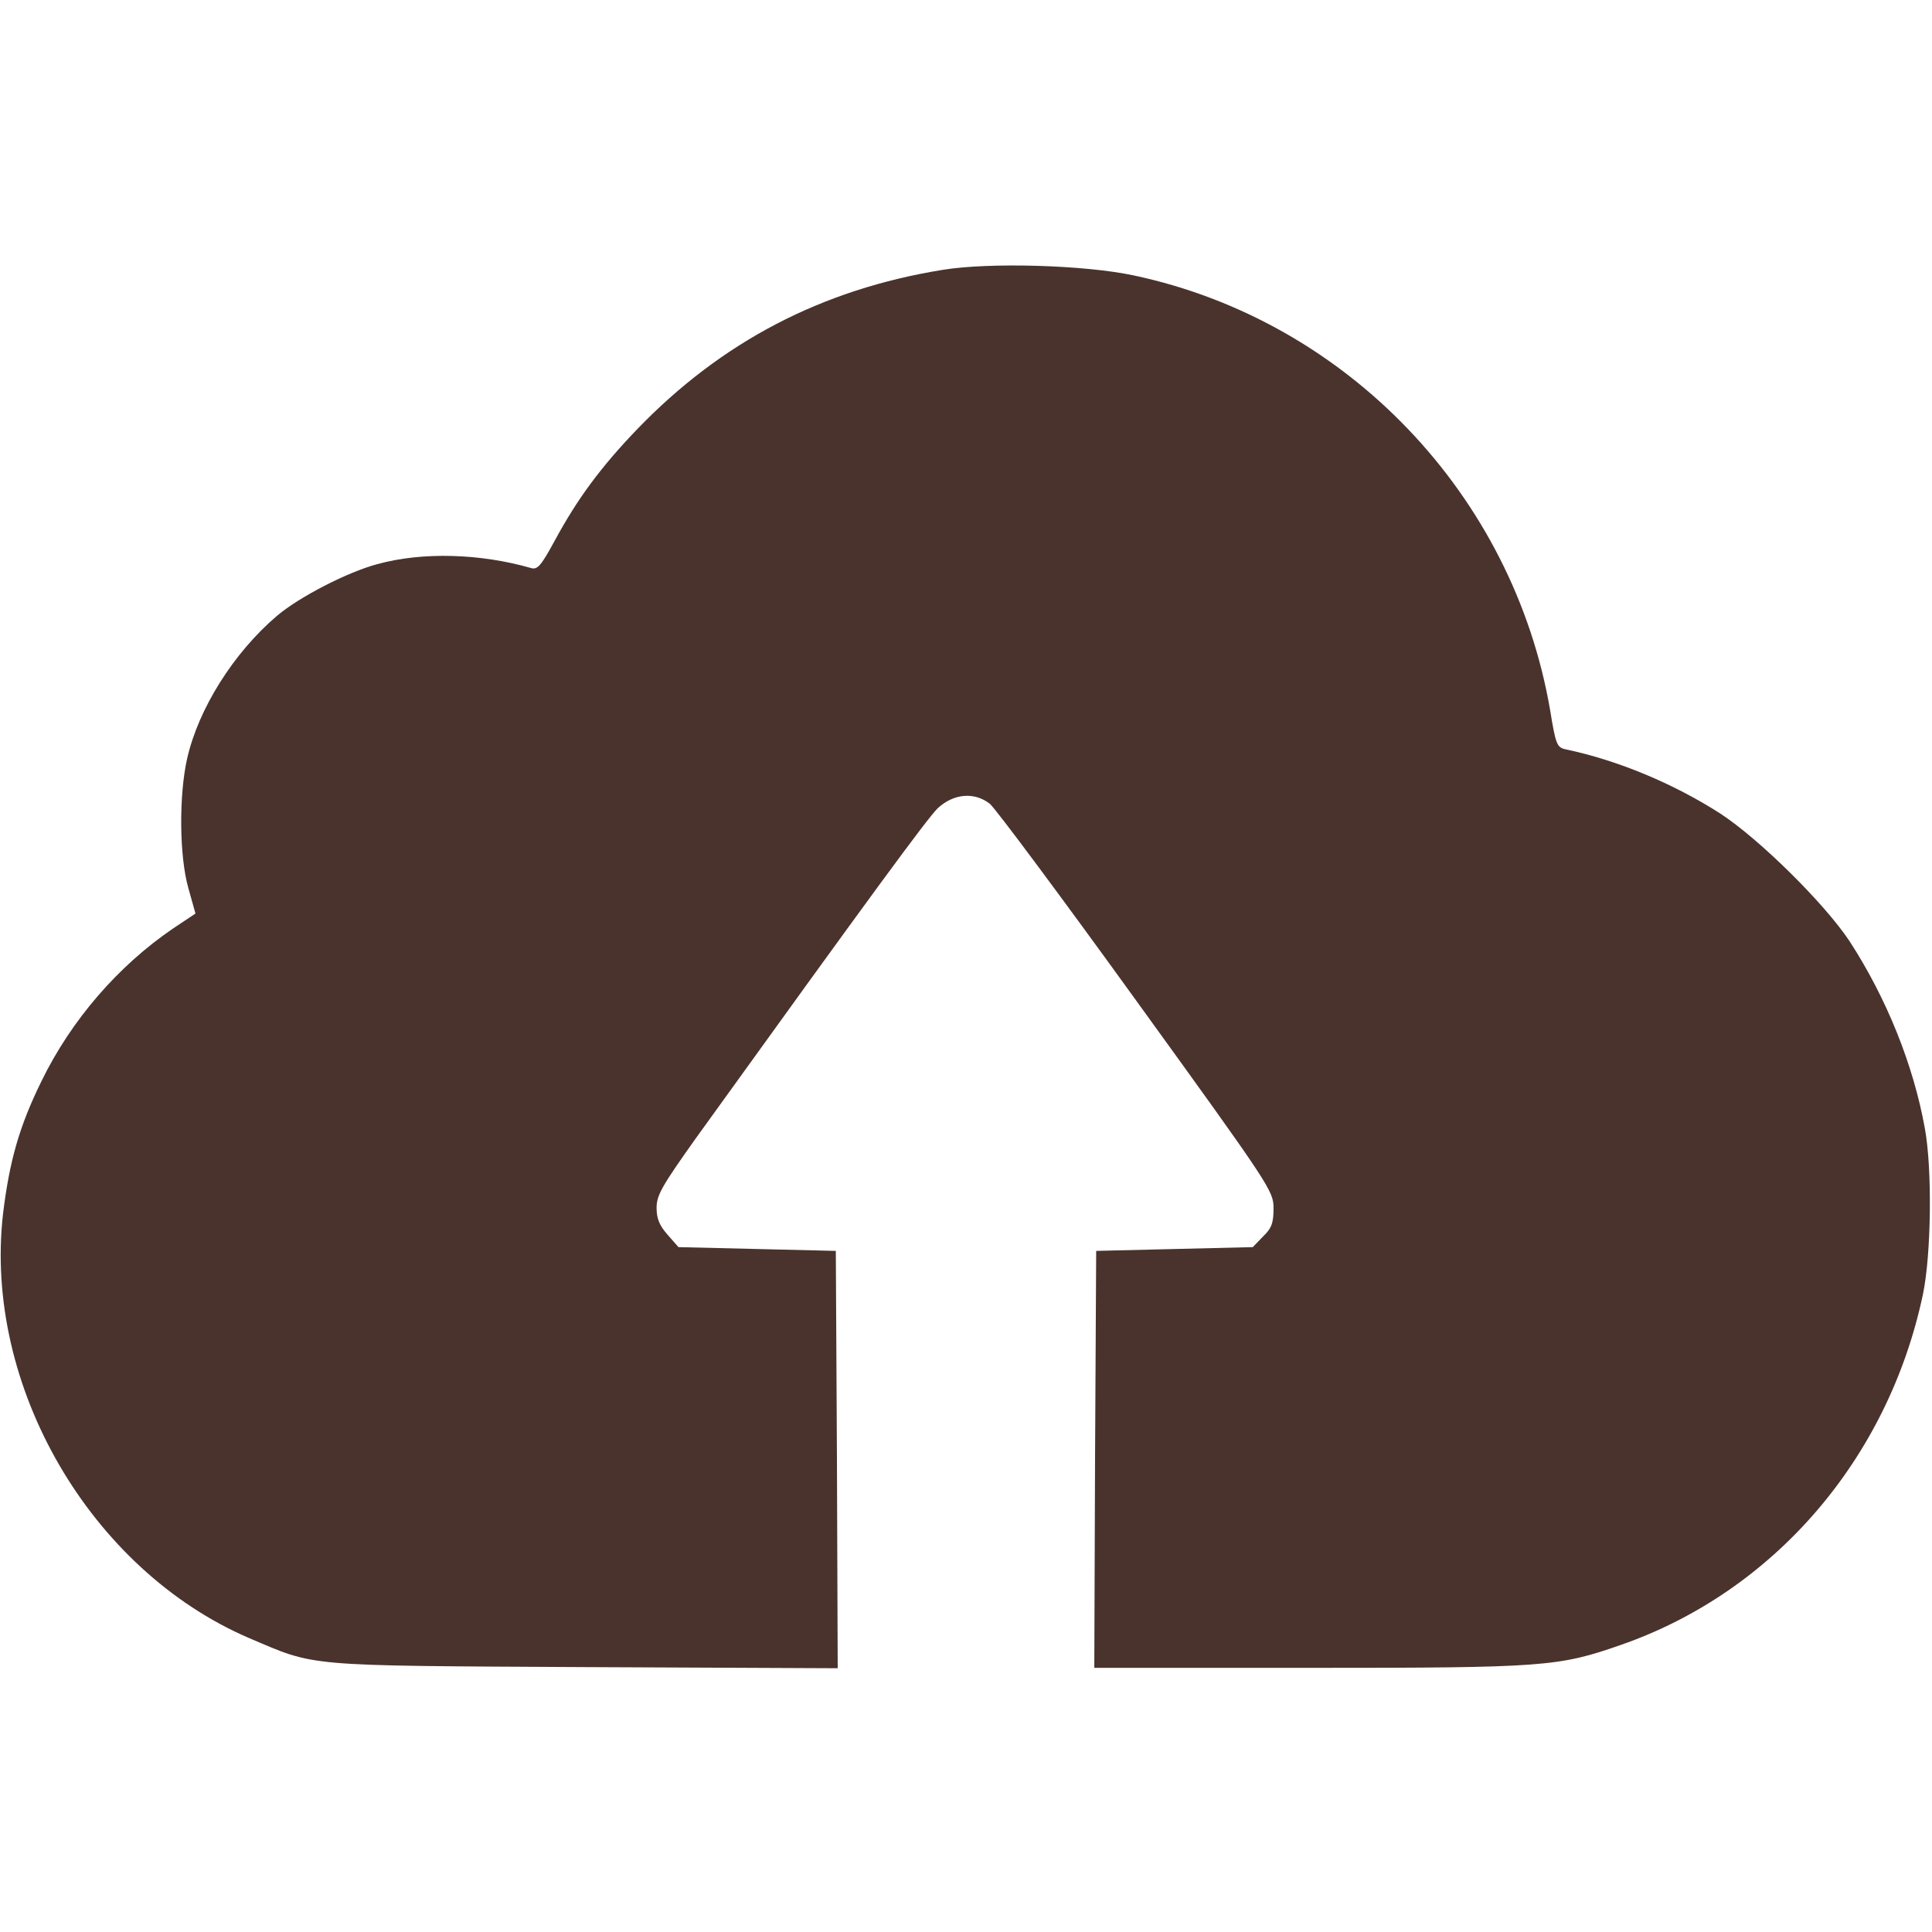 <?xml version="1.0" standalone="no"?>
<!DOCTYPE svg PUBLIC "-//W3C//DTD SVG 20010904//EN"
 "http://www.w3.org/TR/2001/REC-SVG-20010904/DTD/svg10.dtd">
<svg version="1.0" xmlns="http://www.w3.org/2000/svg"
 width="512pt" height="512pt" viewBox="0 0 512 512"
 preserveAspectRatio="xMidYMid meet">

<g transform="translate(0,512) scale(0.1,-0.1)"
fill="#4a332d" stroke="none">
<path d="M2499 4405 c-322 -52 -587 -191 -810 -422 -97 -101 -159 -185 -219
-296 -37 -68 -46 -78 -64 -72 -133 38 -286 43 -406 10 -79 -21 -207 -87 -266
-137 -115 -98 -208 -246 -238 -378 -22 -97 -21 -258 3 -343 l19 -68 -60 -40
c-145 -99 -269 -242 -348 -404 -59 -120 -85 -212 -102 -352 -52 -455 231 -943
652 -1124 179 -76 138 -73 888 -77 l672 -3 -2 553 -3 553 -208 5 -209 5 -29
33 c-21 24 -29 42 -29 71 0 34 15 59 103 183 471 654 613 847 642 876 42 39
97 44 138 12 14 -11 189 -246 389 -523 355 -491 363 -503 363 -549 0 -39 -5
-53 -28 -75 l-27 -28 -208 -5 -207 -5 -3 -552 -2 -553 569 0 c625 0 661 3 827
61 405 141 708 493 800 929 22 105 25 332 5 440 -30 167 -101 344 -199 495
-66 100 -239 271 -343 339 -123 79 -271 141 -409 170 -24 5 -27 12 -42 104
-98 571 -539 1032 -1103 1152 -131 28 -383 35 -506 15z"/>
</g>
</svg>
